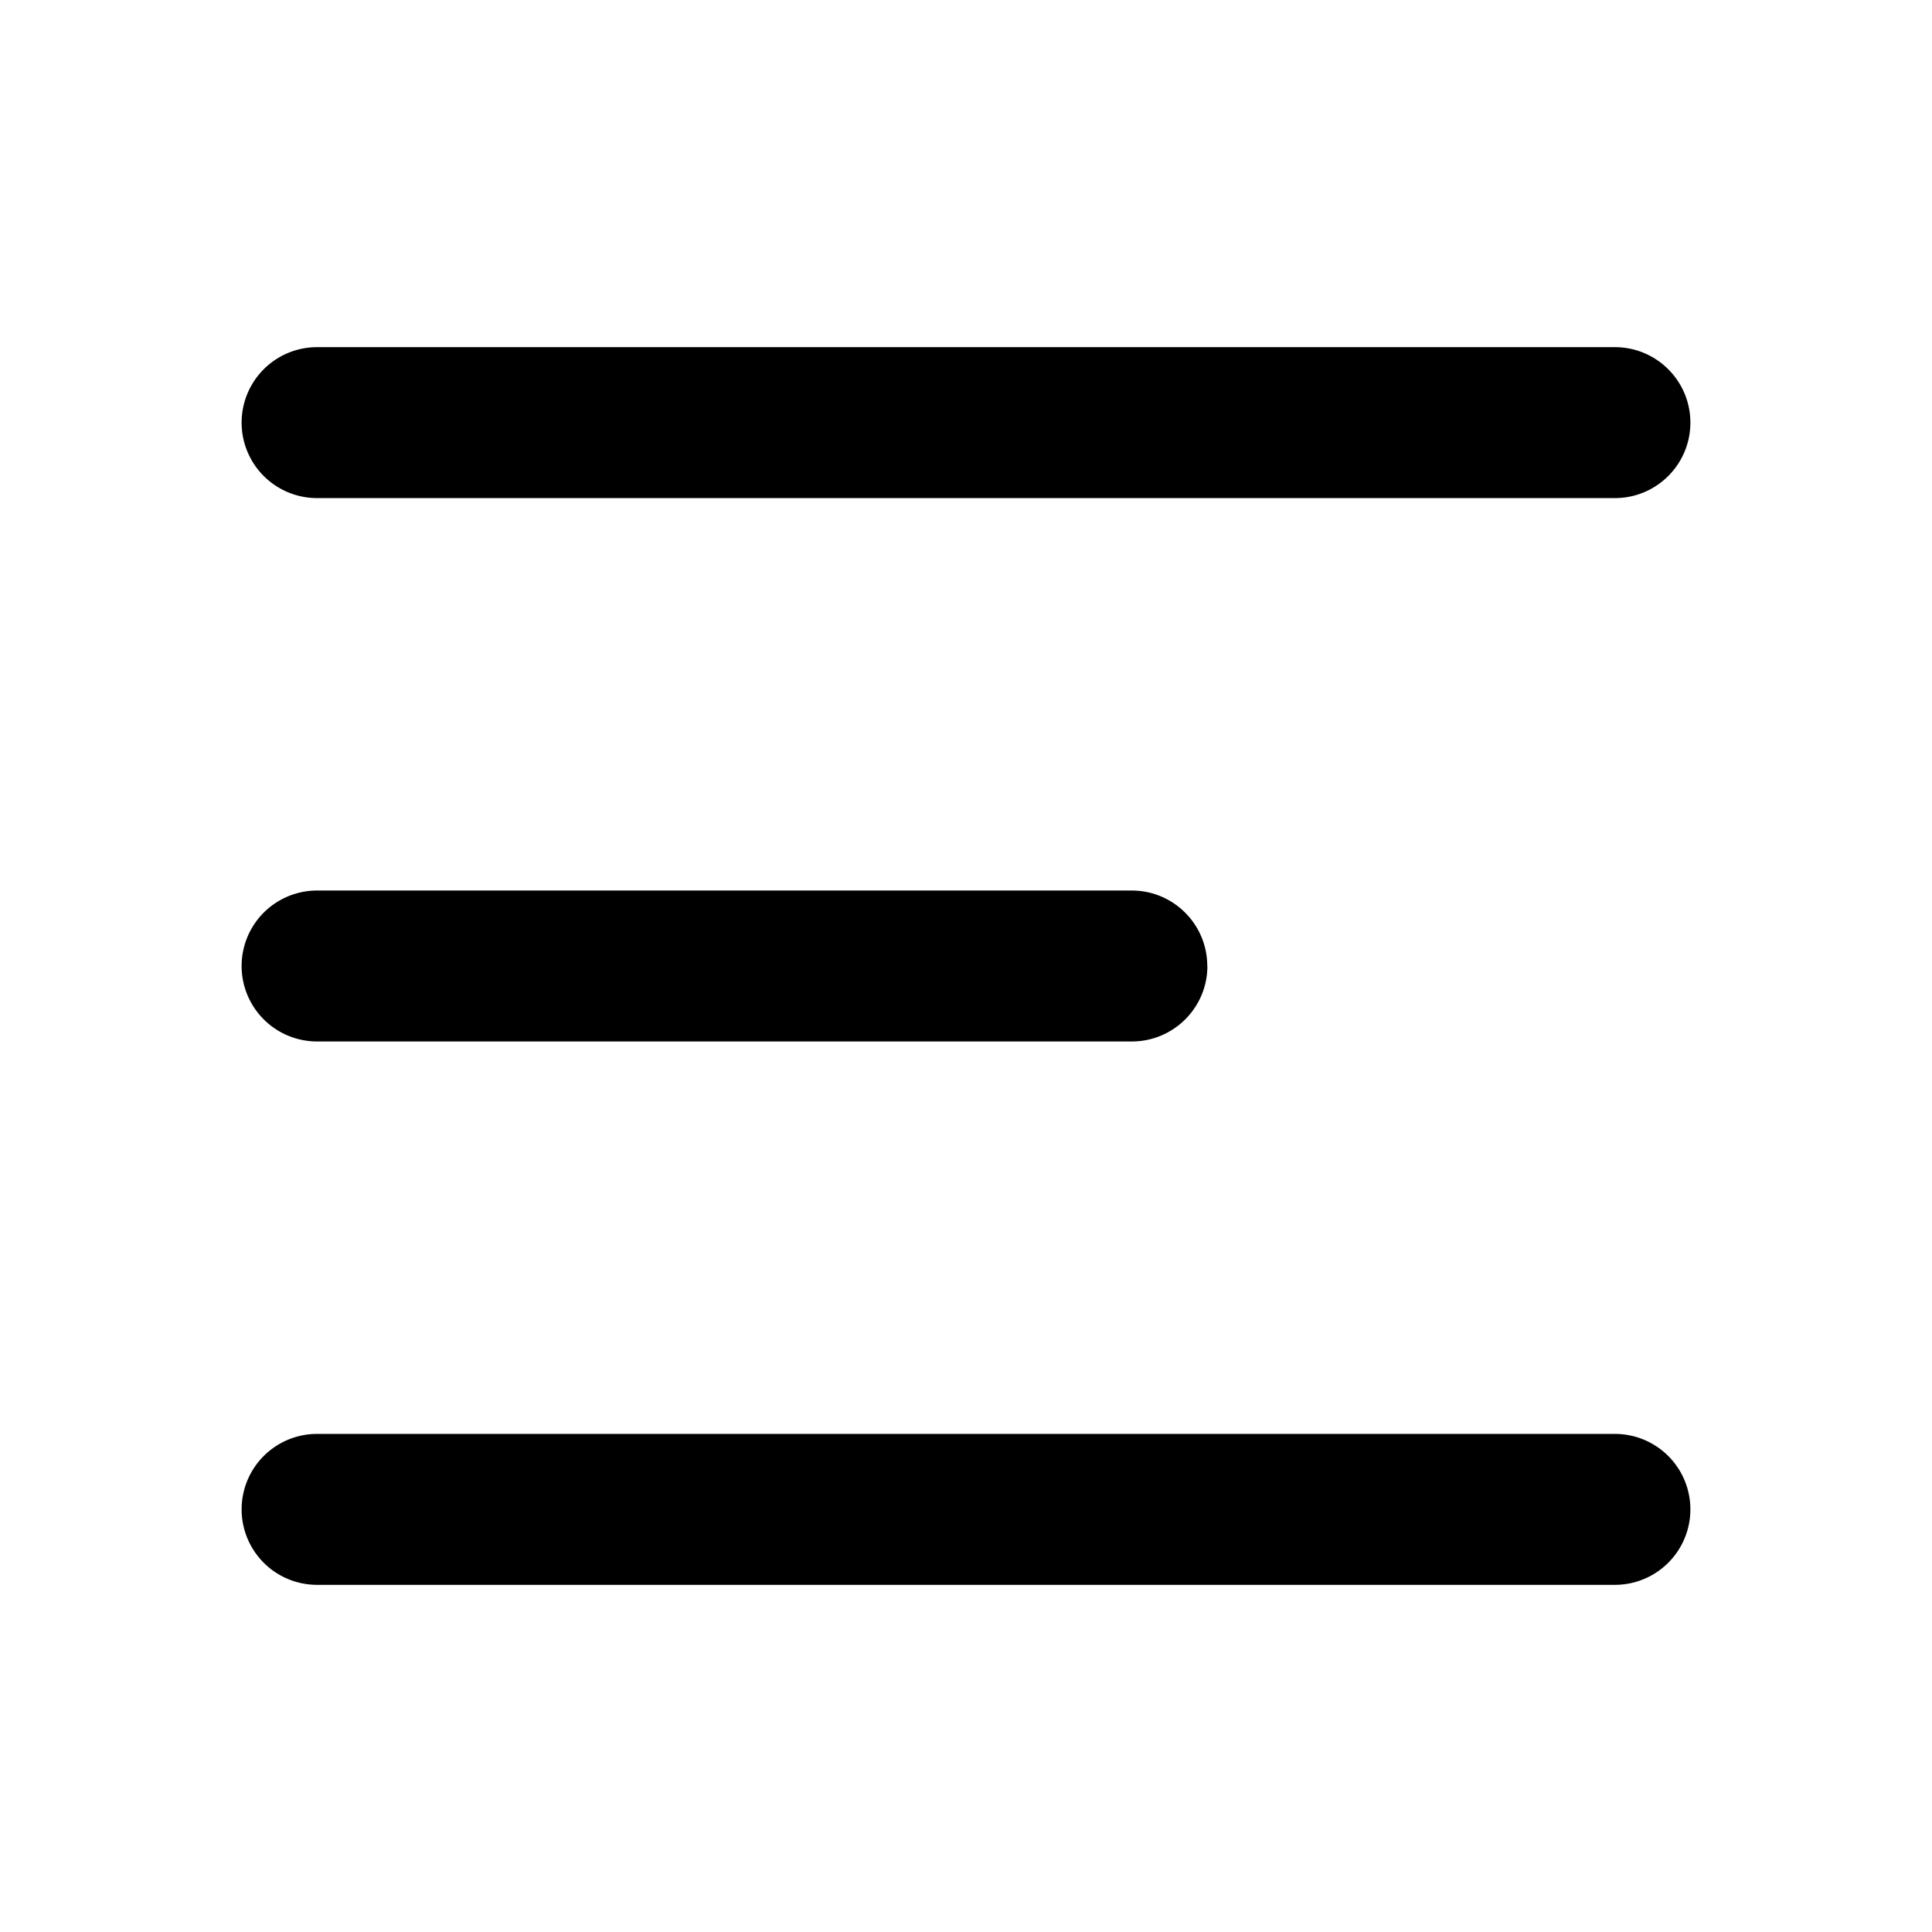 <svg xmlns="http://www.w3.org/2000/svg" width="16" height="16" fill="currentColor" viewBox="0 0 16 16">
  <path fill="#000" fill-rule="evenodd" d="M13.999 3.5c0 .345-.28.625-.625.625H2.626a.625.625 0 1 1 0-1.25h10.748c.345 0 .625.28.625.625Zm-4 4.5c0 .345-.28.625-.626.625H2.626a.625.625 0 1 1 0-1.25h6.747c.345 0 .625.28.625.625Zm3.375 5.125a.625.625 0 0 0 0-1.25H2.626a.625.625 0 1 0 0 1.25h10.748Z" clip-rule="evenodd"/>
</svg>

